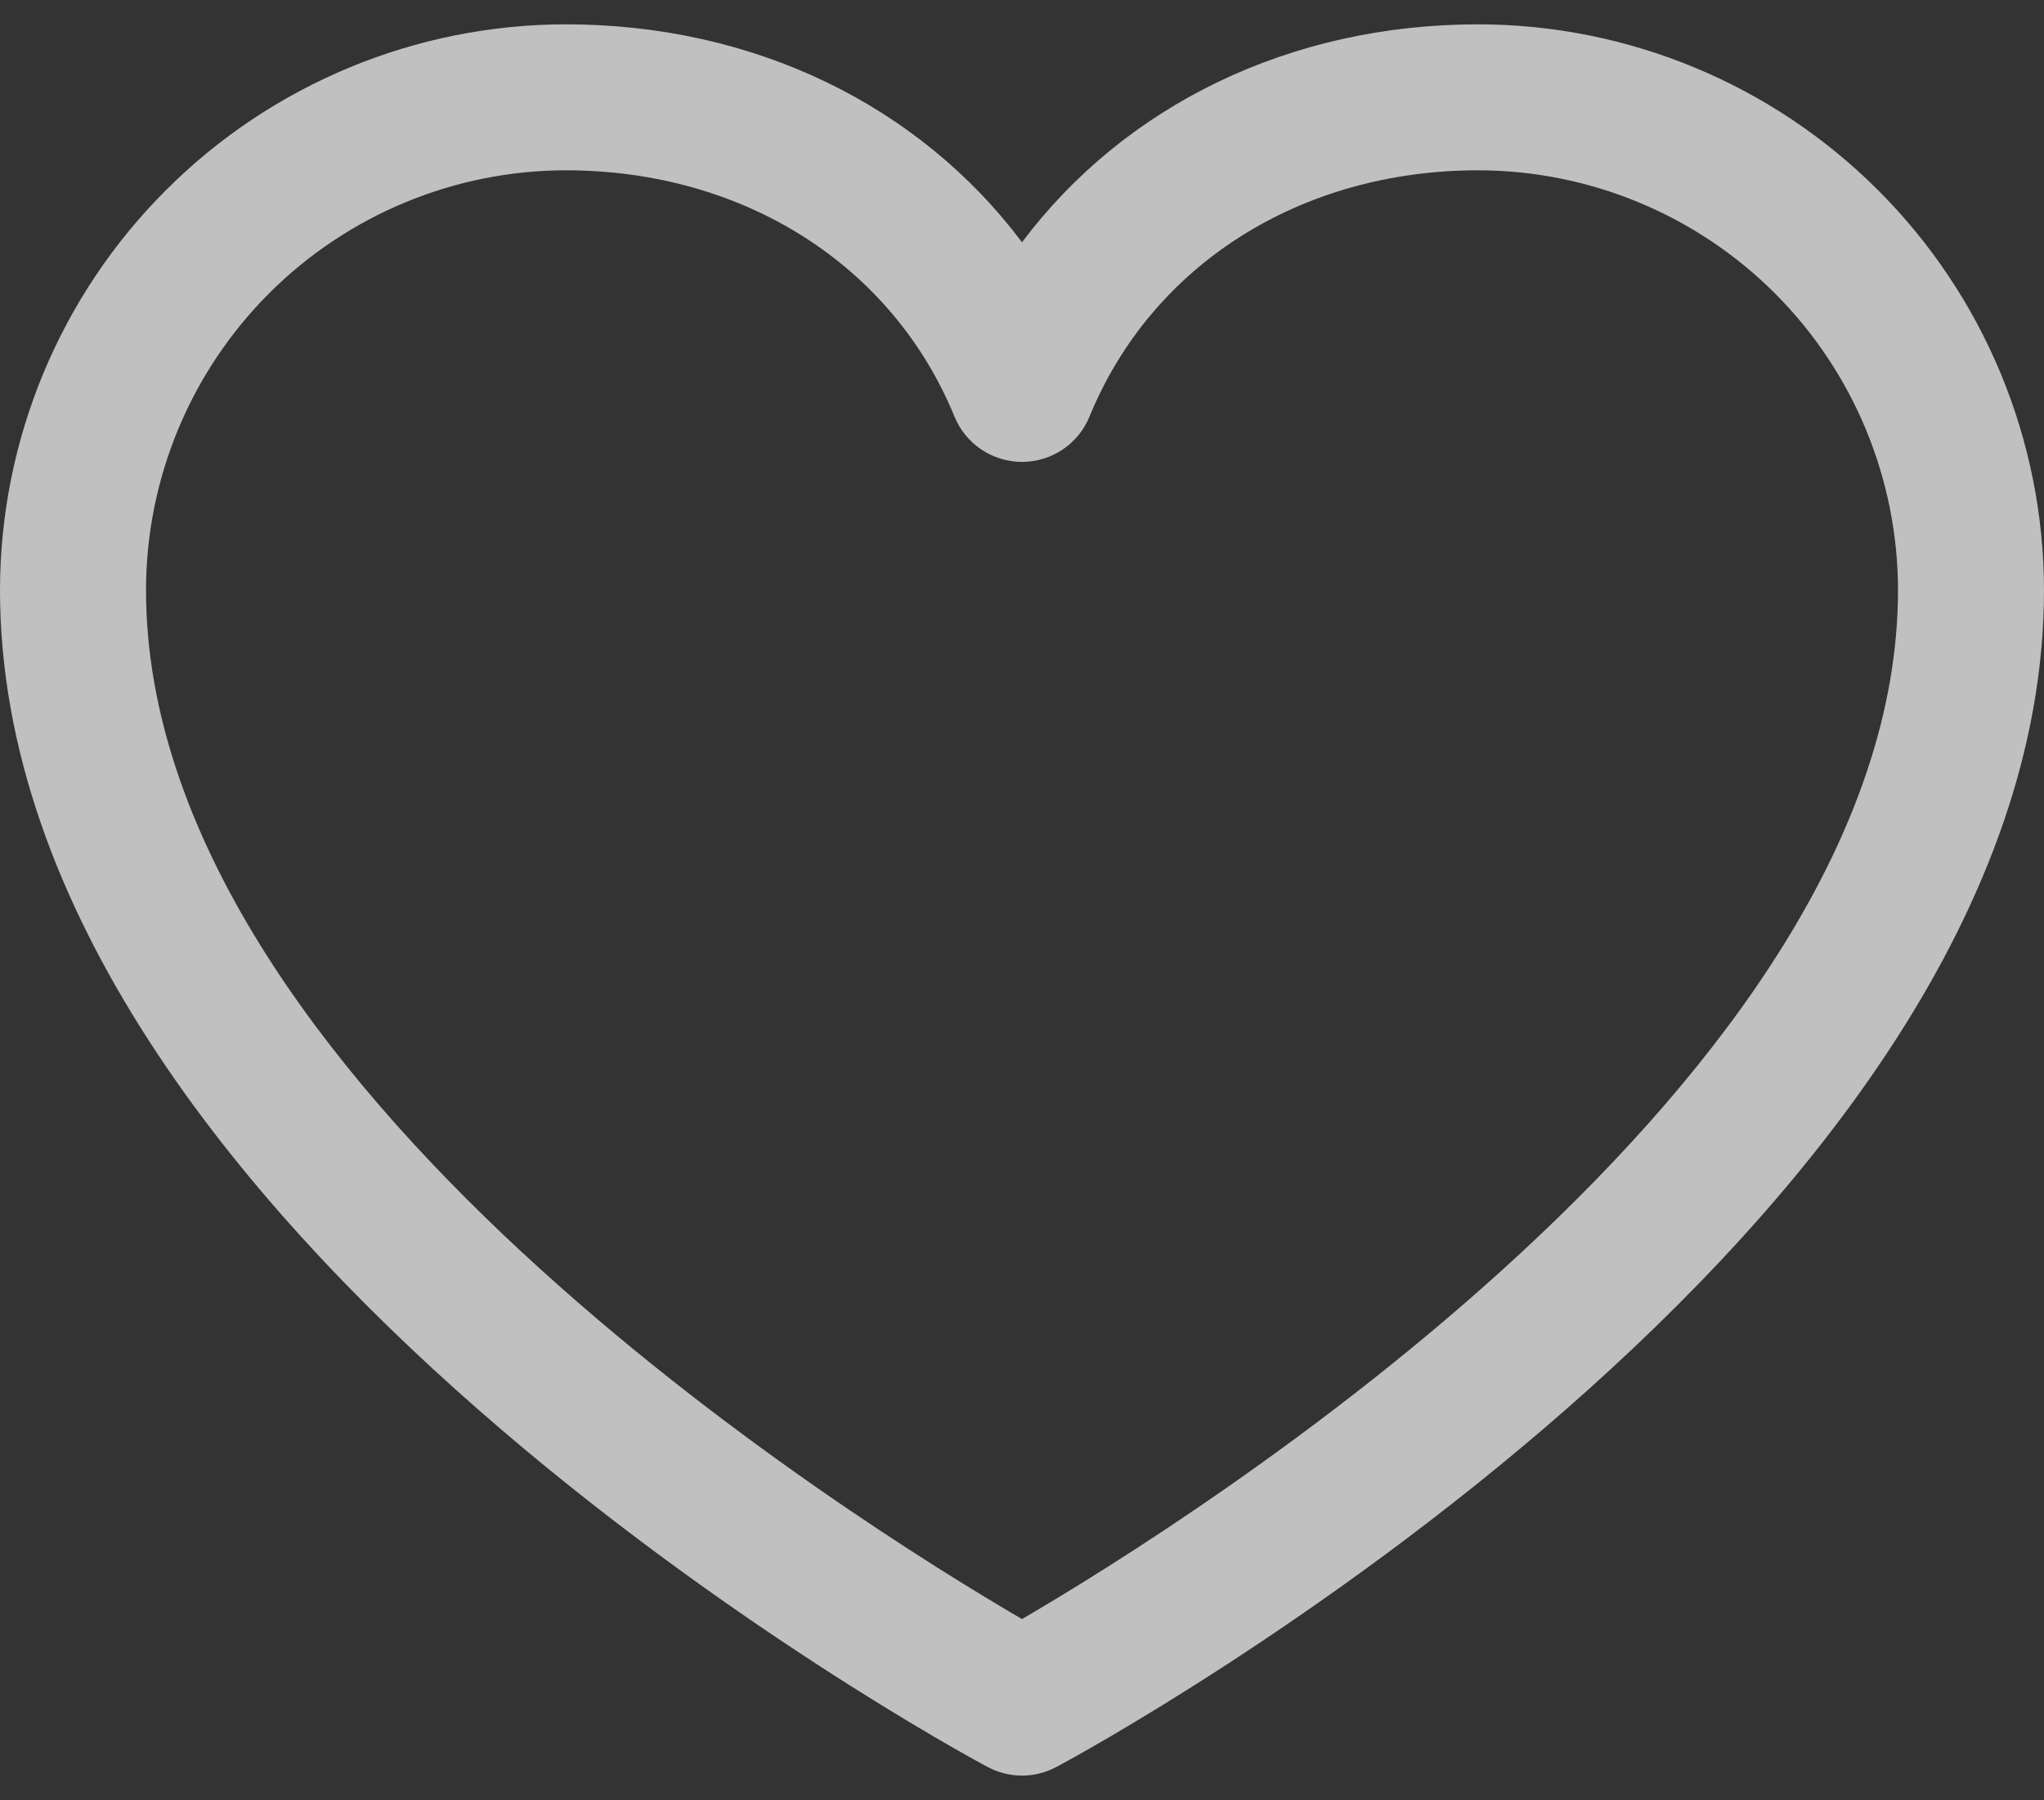 <svg width="42" height="37" viewBox="0 0 42 37" fill="none" xmlns="http://www.w3.org/2000/svg">
<rect x="0" y="0" width="42" height="37" fill="#333333" stroke="none"/>
<path d="M30.375 0.5C26.503 0.5 23.113 2.165 21 4.979C18.887 2.165 15.497 0.5 11.625 0.5C8.543 0.503 5.588 1.729 3.409 3.909C1.229 6.088 0.003 9.043 0 12.125C0 25.25 19.461 35.874 20.289 36.312C20.508 36.43 20.752 36.492 21 36.492C21.248 36.492 21.492 36.43 21.711 36.312C22.539 35.874 42 25.25 42 12.125C41.996 9.043 40.771 6.088 38.591 3.909C36.412 1.729 33.457 0.503 30.375 0.5ZM21 33.275C17.576 31.28 3 22.192 3 12.125C3.003 9.838 3.913 7.646 5.529 6.029C7.146 4.413 9.338 3.503 11.625 3.5C15.272 3.5 18.334 5.442 19.613 8.562C19.726 8.838 19.918 9.073 20.165 9.239C20.412 9.404 20.703 9.493 21 9.493C21.297 9.493 21.588 9.404 21.835 9.239C22.082 9.073 22.274 8.838 22.387 8.562C23.666 5.437 26.728 3.5 30.375 3.5C32.662 3.503 34.854 4.413 36.471 6.029C38.087 7.646 38.997 9.838 39 12.125C39 22.177 24.42 31.278 21 33.275Z" fill="#FCFCFC" fill-opacity="0.7"/>
</svg>
